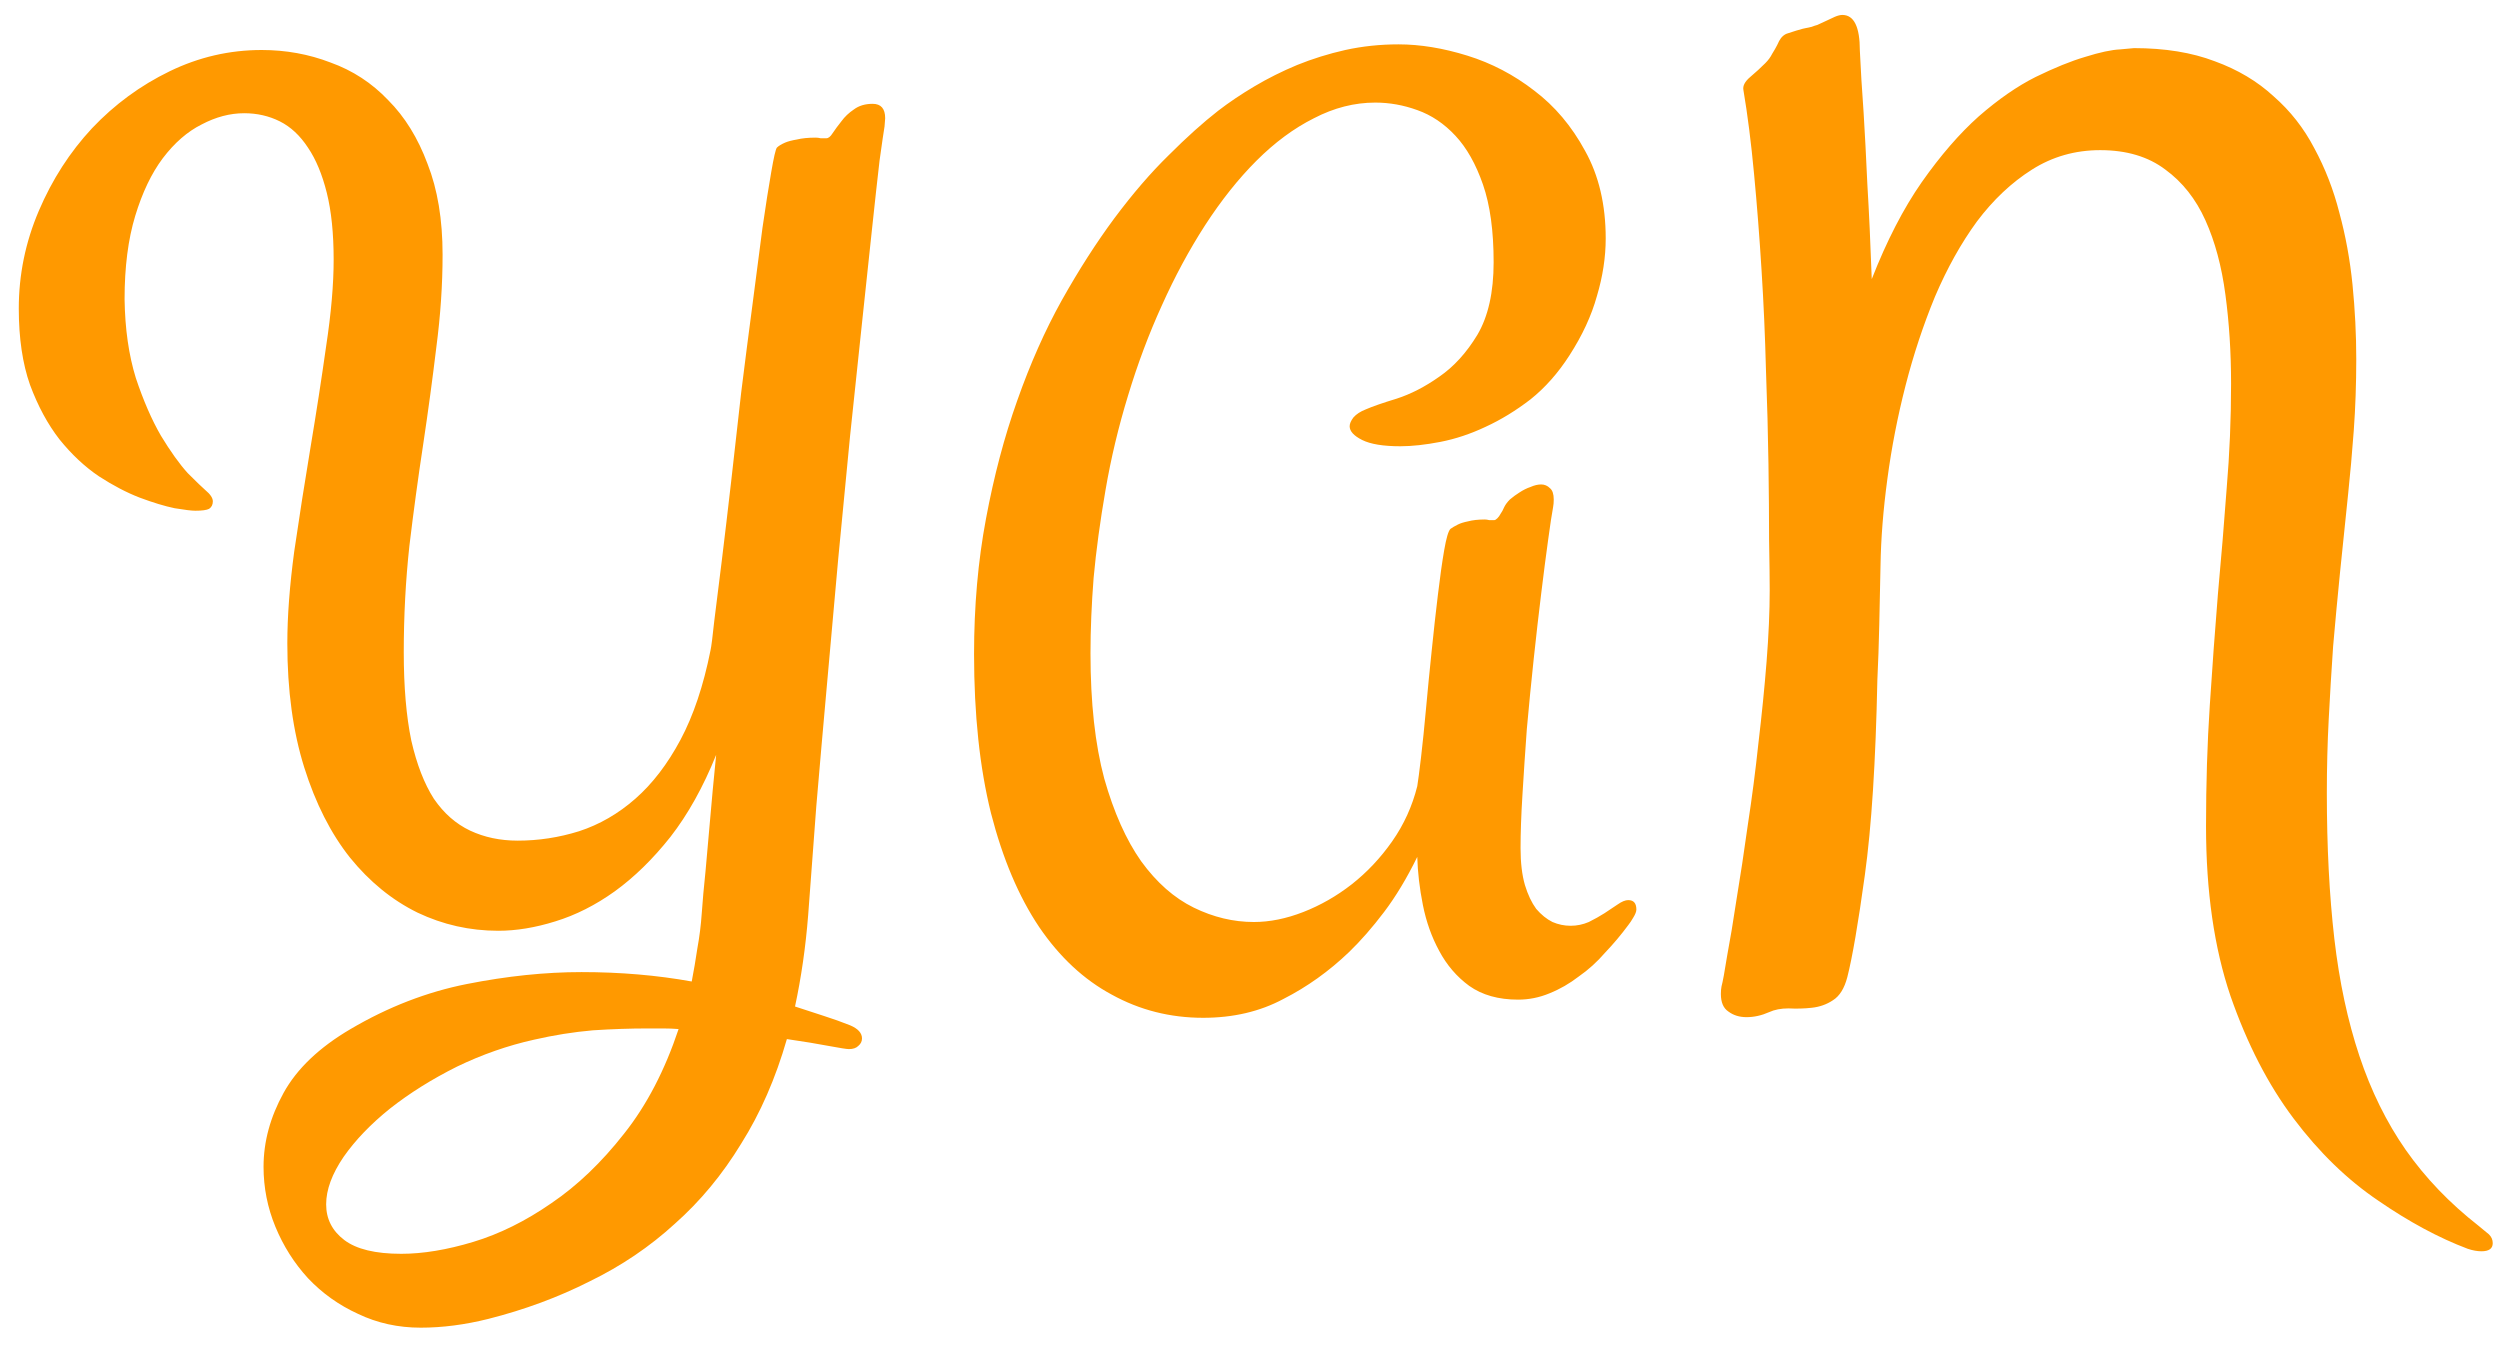 <svg width="117" height="63" viewBox="0 0 117 63" fill="none" xmlns="http://www.w3.org/2000/svg">
<path d="M37.822 42.828C37.705 44.312 37.5 45.738 37.207 47.105C37.676 47.262 38.125 47.408 38.555 47.545C38.984 47.682 39.395 47.828 39.785 47.984C40.156 48.141 40.342 48.346 40.342 48.6C40.342 48.736 40.283 48.853 40.166 48.951C40.068 49.049 39.922 49.098 39.727 49.098C39.629 49.098 39.316 49.049 38.789 48.951C38.281 48.853 37.627 48.746 36.826 48.629C36.299 50.465 35.586 52.096 34.688 53.522C33.809 54.967 32.773 56.217 31.582 57.272C30.41 58.346 29.082 59.244 27.598 59.967C26.133 60.709 24.551 61.295 22.852 61.725C21.758 61.998 20.703 62.135 19.688 62.135C18.633 62.135 17.656 61.92 16.758 61.49C15.859 61.08 15.078 60.523 14.414 59.82C13.77 59.117 13.262 58.316 12.891 57.418C12.52 56.52 12.334 55.582 12.334 54.605C12.334 53.434 12.646 52.281 13.271 51.148C13.896 50.016 14.941 49.02 16.406 48.16C18.164 47.125 19.98 46.422 21.855 46.051C23.73 45.68 25.518 45.494 27.217 45.494C29.033 45.494 30.752 45.641 32.373 45.934C32.471 45.426 32.559 44.908 32.637 44.381C32.734 43.853 32.803 43.307 32.842 42.74C32.881 42.174 32.94 41.52 33.018 40.777C33.076 40.152 33.145 39.381 33.223 38.463C33.301 37.545 33.398 36.5 33.516 35.328C32.91 36.832 32.197 38.111 31.377 39.166C30.557 40.201 29.688 41.051 28.77 41.715C27.871 42.359 26.943 42.828 25.986 43.121C25.049 43.414 24.16 43.56 23.32 43.56C21.992 43.56 20.732 43.277 19.541 42.711C18.35 42.125 17.295 41.266 16.377 40.133C15.479 39 14.766 37.594 14.238 35.914C13.711 34.234 13.447 32.301 13.447 30.113C13.447 28.844 13.555 27.408 13.77 25.807C14.004 24.205 14.258 22.584 14.531 20.943C14.805 19.303 15.049 17.721 15.264 16.197C15.498 14.654 15.615 13.307 15.615 12.154C15.615 10.924 15.508 9.879 15.293 9.02C15.078 8.16 14.785 7.457 14.414 6.91C14.043 6.344 13.604 5.934 13.096 5.68C12.588 5.426 12.031 5.299 11.426 5.299C10.762 5.299 10.098 5.475 9.434 5.826C8.77 6.158 8.164 6.686 7.617 7.408C7.09 8.111 6.66 9.01 6.328 10.104C5.996 11.197 5.83 12.496 5.83 14C5.85 15.387 6.025 16.617 6.357 17.691C6.709 18.746 7.1 19.645 7.529 20.387C7.979 21.129 8.398 21.715 8.789 22.145C9.199 22.555 9.473 22.818 9.609 22.936C9.844 23.131 9.961 23.307 9.961 23.463C9.961 23.619 9.902 23.736 9.785 23.814C9.668 23.873 9.453 23.902 9.141 23.902C8.965 23.902 8.643 23.863 8.174 23.785C7.705 23.688 7.158 23.521 6.533 23.287C5.928 23.053 5.293 22.721 4.629 22.291C3.965 21.842 3.35 21.266 2.783 20.562C2.236 19.859 1.777 19.01 1.406 18.014C1.055 17.018 0.879 15.826 0.879 14.44C0.879 12.857 1.191 11.334 1.816 9.869C2.441 8.404 3.271 7.115 4.307 6.002C5.361 4.889 6.572 4 7.939 3.336C9.307 2.672 10.742 2.34 12.246 2.34C13.379 2.34 14.453 2.535 15.469 2.926C16.504 3.297 17.402 3.883 18.164 4.684C18.945 5.465 19.561 6.461 20.01 7.672C20.479 8.863 20.713 10.279 20.713 11.92C20.713 13.326 20.615 14.771 20.42 16.256C20.244 17.721 20.039 19.234 19.805 20.797C19.57 22.34 19.355 23.922 19.16 25.543C18.984 27.164 18.896 28.824 18.896 30.523C18.896 32.145 19.014 33.522 19.248 34.654C19.502 35.768 19.854 36.676 20.303 37.379C20.771 38.062 21.338 38.56 22.002 38.873C22.666 39.185 23.408 39.342 24.229 39.342C25.205 39.342 26.162 39.195 27.1 38.902C28.057 38.59 28.936 38.082 29.736 37.379C30.537 36.676 31.24 35.758 31.846 34.625C32.451 33.492 32.92 32.096 33.252 30.436C33.291 30.26 33.35 29.801 33.428 29.059C33.525 28.297 33.643 27.359 33.779 26.246C33.916 25.133 34.062 23.893 34.219 22.525C34.375 21.158 34.531 19.771 34.688 18.365C34.863 16.959 35.039 15.592 35.215 14.264C35.391 12.916 35.547 11.715 35.684 10.66C35.84 9.586 35.977 8.717 36.094 8.053C36.211 7.369 36.299 6.988 36.357 6.91C36.435 6.832 36.562 6.754 36.738 6.676C36.875 6.617 37.06 6.568 37.295 6.529C37.529 6.471 37.822 6.441 38.174 6.441C38.252 6.441 38.33 6.451 38.408 6.471C38.486 6.471 38.574 6.471 38.672 6.471C38.77 6.471 38.867 6.393 38.965 6.236C39.082 6.061 39.219 5.875 39.375 5.68C39.531 5.465 39.727 5.279 39.961 5.123C40.195 4.947 40.488 4.859 40.84 4.859C41.23 4.859 41.426 5.084 41.426 5.533L41.397 5.914C41.357 6.148 41.279 6.686 41.162 7.525C41.065 8.365 40.947 9.43 40.81 10.719C40.674 11.988 40.518 13.453 40.342 15.113C40.166 16.773 39.98 18.531 39.785 20.387C39.609 22.242 39.424 24.166 39.228 26.158C39.053 28.131 38.877 30.094 38.701 32.047C38.525 34 38.359 35.895 38.203 37.73C38.066 39.566 37.94 41.266 37.822 42.828ZM18.779 58.678C19.795 58.678 20.918 58.492 22.148 58.121C23.379 57.75 24.6 57.145 25.811 56.305C27.021 55.484 28.154 54.4 29.209 53.053C30.264 51.725 31.113 50.094 31.758 48.16C31.523 48.141 31.279 48.131 31.025 48.131C30.791 48.131 30.557 48.131 30.322 48.131C29.502 48.131 28.643 48.16 27.744 48.219C26.846 48.297 25.928 48.443 24.99 48.658C23.76 48.932 22.559 49.352 21.387 49.918C20.215 50.504 19.17 51.158 18.252 51.881C17.354 52.603 16.631 53.355 16.084 54.137C15.537 54.938 15.264 55.68 15.264 56.363C15.264 57.047 15.547 57.603 16.113 58.033C16.68 58.463 17.568 58.678 18.779 58.678ZM71.162 39.693C71.162 40.377 71.231 40.953 71.367 41.422C71.504 41.871 71.68 42.242 71.894 42.535C72.129 42.809 72.383 43.014 72.656 43.15C72.93 43.268 73.213 43.326 73.506 43.326C73.799 43.326 74.082 43.268 74.356 43.15C74.629 43.014 74.873 42.877 75.088 42.74C75.322 42.584 75.527 42.447 75.703 42.33C75.898 42.193 76.064 42.125 76.201 42.125C76.455 42.125 76.582 42.272 76.582 42.565C76.582 42.662 76.533 42.789 76.436 42.945C76.357 43.082 76.279 43.199 76.201 43.297C75.869 43.746 75.508 44.176 75.117 44.586C74.746 45.016 74.336 45.387 73.887 45.699C73.457 46.031 72.998 46.295 72.51 46.49C72.041 46.685 71.553 46.783 71.045 46.783C70.127 46.783 69.365 46.568 68.76 46.139C68.174 45.709 67.705 45.162 67.353 44.498C67.002 43.853 66.748 43.141 66.592 42.359C66.436 41.578 66.348 40.826 66.328 40.103C65.84 41.1 65.322 41.959 64.775 42.682C64.228 43.404 63.682 44.029 63.135 44.557C62.197 45.455 61.172 46.188 60.059 46.754C58.965 47.34 57.715 47.633 56.309 47.633C54.766 47.633 53.34 47.272 52.031 46.549C50.723 45.846 49.59 44.791 48.633 43.385C47.676 41.959 46.924 40.182 46.377 38.053C45.85 35.924 45.586 33.443 45.586 30.611C45.586 28.365 45.772 26.256 46.143 24.283C46.514 22.291 47.002 20.445 47.607 18.746C48.213 17.027 48.906 15.465 49.688 14.059C50.488 12.633 51.309 11.354 52.148 10.221C53.008 9.068 53.857 8.082 54.697 7.262C55.537 6.422 56.309 5.729 57.012 5.182C57.52 4.791 58.086 4.41 58.711 4.039C59.336 3.668 60 3.336 60.703 3.043C61.426 2.75 62.178 2.516 62.959 2.34C63.76 2.164 64.59 2.076 65.449 2.076C66.465 2.076 67.539 2.252 68.672 2.604C69.805 2.955 70.85 3.502 71.807 4.244C72.764 4.967 73.555 5.904 74.18 7.057C74.824 8.209 75.147 9.576 75.147 11.158C75.147 12.037 75.01 12.935 74.736 13.854C74.482 14.771 74.053 15.699 73.447 16.637C72.92 17.457 72.314 18.141 71.631 18.688C70.947 19.215 70.244 19.645 69.522 19.977C68.818 20.309 68.115 20.543 67.412 20.68C66.709 20.816 66.084 20.885 65.537 20.885C64.736 20.885 64.141 20.787 63.75 20.592C63.359 20.396 63.164 20.182 63.164 19.947C63.164 19.83 63.223 19.693 63.34 19.537C63.477 19.381 63.672 19.254 63.926 19.156C64.238 19.02 64.717 18.854 65.361 18.658C66.025 18.443 66.689 18.102 67.353 17.633C68.037 17.164 68.633 16.51 69.141 15.67C69.648 14.81 69.902 13.678 69.902 12.271C69.902 10.807 69.736 9.596 69.404 8.639C69.072 7.682 68.643 6.92 68.115 6.354C67.588 5.787 66.992 5.387 66.328 5.152C65.684 4.918 65.029 4.801 64.365 4.801C63.389 4.801 62.432 5.045 61.494 5.533C60.557 6.002 59.658 6.666 58.799 7.525C57.959 8.365 57.158 9.371 56.397 10.543C55.654 11.695 54.98 12.945 54.375 14.293C53.77 15.621 53.242 17.027 52.793 18.512C52.344 19.977 51.992 21.451 51.738 22.936C51.484 24.4 51.299 25.768 51.182 27.037C51.084 28.287 51.035 29.469 51.035 30.582C51.035 32.887 51.25 34.84 51.68 36.441C52.129 38.023 52.705 39.312 53.408 40.309C54.131 41.305 54.951 42.027 55.869 42.477C56.787 42.926 57.725 43.15 58.682 43.15C59.424 43.15 60.195 42.994 60.996 42.682C61.797 42.369 62.549 41.94 63.252 41.393C63.975 40.826 64.609 40.152 65.156 39.371C65.703 38.59 66.094 37.73 66.328 36.793C66.367 36.559 66.426 36.109 66.504 35.445C66.582 34.781 66.66 34.02 66.738 33.16C66.816 32.301 66.904 31.402 67.002 30.465C67.1 29.508 67.197 28.629 67.295 27.828C67.393 27.008 67.49 26.314 67.588 25.748C67.686 25.182 67.783 24.85 67.881 24.752C67.959 24.693 68.076 24.625 68.232 24.547C68.35 24.488 68.506 24.439 68.701 24.4C68.916 24.342 69.18 24.312 69.492 24.312C69.551 24.312 69.619 24.322 69.697 24.342C69.775 24.342 69.853 24.342 69.932 24.342C69.971 24.342 70.019 24.312 70.078 24.254C70.137 24.195 70.186 24.127 70.225 24.049C70.283 23.971 70.342 23.863 70.4 23.727C70.459 23.609 70.547 23.492 70.664 23.375C70.801 23.258 70.947 23.15 71.103 23.053C71.279 22.936 71.455 22.848 71.631 22.789C71.807 22.711 71.973 22.672 72.129 22.672C72.285 22.672 72.422 22.73 72.539 22.848C72.656 22.945 72.715 23.121 72.715 23.375C72.715 23.512 72.705 23.629 72.686 23.727C72.627 24.039 72.549 24.557 72.451 25.279C72.353 25.982 72.246 26.812 72.129 27.77C72.012 28.727 71.894 29.752 71.777 30.846C71.66 31.939 71.553 33.033 71.455 34.127C71.377 35.201 71.309 36.227 71.25 37.203C71.191 38.16 71.162 38.99 71.162 39.693ZM103.242 38.668C103.242 36.676 103.301 34.791 103.418 33.014C103.535 31.217 103.662 29.479 103.799 27.799C103.955 26.1 104.092 24.449 104.209 22.848C104.346 21.227 104.414 19.596 104.414 17.955C104.414 16.49 104.326 15.104 104.15 13.795C103.975 12.467 103.662 11.305 103.213 10.309C102.764 9.312 102.139 8.521 101.338 7.936C100.537 7.33 99.522 7.027 98.291 7.027C97.119 7.027 96.055 7.33 95.098 7.936C94.141 8.541 93.281 9.352 92.519 10.367C91.777 11.383 91.123 12.555 90.557 13.883C90.01 15.211 89.551 16.598 89.18 18.043C88.809 19.488 88.525 20.943 88.33 22.408C88.135 23.854 88.027 25.211 88.008 26.48C87.988 27.457 87.969 28.385 87.949 29.264C87.93 30.143 87.9 30.992 87.861 31.812C87.783 35.641 87.588 38.688 87.275 40.953C86.963 43.219 86.689 44.81 86.455 45.728C86.318 46.256 86.094 46.617 85.781 46.812C85.488 47.008 85.156 47.125 84.785 47.164C84.434 47.203 84.072 47.213 83.701 47.193C83.35 47.193 83.047 47.252 82.793 47.369C82.441 47.525 82.09 47.603 81.738 47.603C81.406 47.603 81.123 47.516 80.889 47.34C80.654 47.184 80.537 46.91 80.537 46.52C80.537 46.383 80.547 46.266 80.566 46.168C80.625 45.953 80.713 45.475 80.83 44.732C80.967 44.01 81.113 43.131 81.269 42.096C81.445 41.041 81.621 39.879 81.797 38.609C81.992 37.34 82.158 36.06 82.295 34.772C82.451 33.463 82.578 32.193 82.676 30.963C82.773 29.732 82.822 28.619 82.822 27.623C82.822 27.096 82.812 26.314 82.793 25.279C82.793 24.244 82.783 23.053 82.764 21.705C82.744 20.338 82.705 18.873 82.647 17.311C82.607 15.748 82.539 14.195 82.441 12.652C82.344 11.09 82.227 9.586 82.09 8.141C81.953 6.676 81.787 5.367 81.592 4.215C81.553 4.02 81.66 3.814 81.914 3.6C82.168 3.385 82.402 3.17 82.617 2.955C82.754 2.818 82.861 2.672 82.939 2.516C83.037 2.359 83.115 2.223 83.174 2.105C83.232 1.969 83.291 1.861 83.35 1.783C83.428 1.686 83.516 1.617 83.613 1.578C83.965 1.461 84.219 1.383 84.375 1.344C84.551 1.305 84.688 1.275 84.785 1.256C84.883 1.217 84.971 1.188 85.049 1.168C85.127 1.129 85.254 1.07 85.43 0.992C85.586 0.914 85.732 0.846 85.869 0.787C86.006 0.729 86.123 0.699 86.221 0.699C86.768 0.699 87.041 1.256 87.041 2.369C87.08 3.229 87.139 4.195 87.217 5.27C87.275 6.207 87.334 7.33 87.393 8.639C87.471 9.928 87.539 11.402 87.598 13.062C88.301 11.266 89.082 9.752 89.941 8.521C90.82 7.271 91.709 6.246 92.607 5.445C93.525 4.645 94.414 4.029 95.273 3.6C96.152 3.17 96.924 2.857 97.588 2.662C98.272 2.447 98.818 2.33 99.228 2.311C99.639 2.271 99.853 2.252 99.873 2.252C101.318 2.252 102.578 2.457 103.652 2.867C104.727 3.258 105.645 3.805 106.406 4.508C107.188 5.191 107.822 6.002 108.311 6.939C108.818 7.877 109.209 8.883 109.482 9.957C109.775 11.031 109.98 12.154 110.098 13.326C110.215 14.498 110.273 15.66 110.273 16.812C110.273 17.965 110.234 19.078 110.156 20.152C110.078 21.207 109.99 22.193 109.893 23.111C109.756 24.4 109.629 25.631 109.512 26.803C109.395 27.975 109.287 29.127 109.189 30.26C109.111 31.393 109.043 32.525 108.984 33.658C108.926 34.772 108.896 35.924 108.896 37.115C108.896 39.635 109.014 41.91 109.248 43.941C109.482 45.953 109.873 47.779 110.42 49.42C110.967 51.06 111.689 52.525 112.588 53.815C113.506 55.123 114.639 56.305 115.986 57.359C116.201 57.535 116.367 57.672 116.484 57.77C116.602 57.887 116.66 58.023 116.66 58.18C116.66 58.434 116.484 58.56 116.133 58.56C115.938 58.56 115.723 58.522 115.488 58.443C114.141 57.935 112.744 57.184 111.299 56.188C109.854 55.211 108.535 53.932 107.344 52.35C106.152 50.768 105.166 48.853 104.385 46.607C103.623 44.361 103.242 41.715 103.242 38.668Z" fill="#FF9900"/>
</svg>

